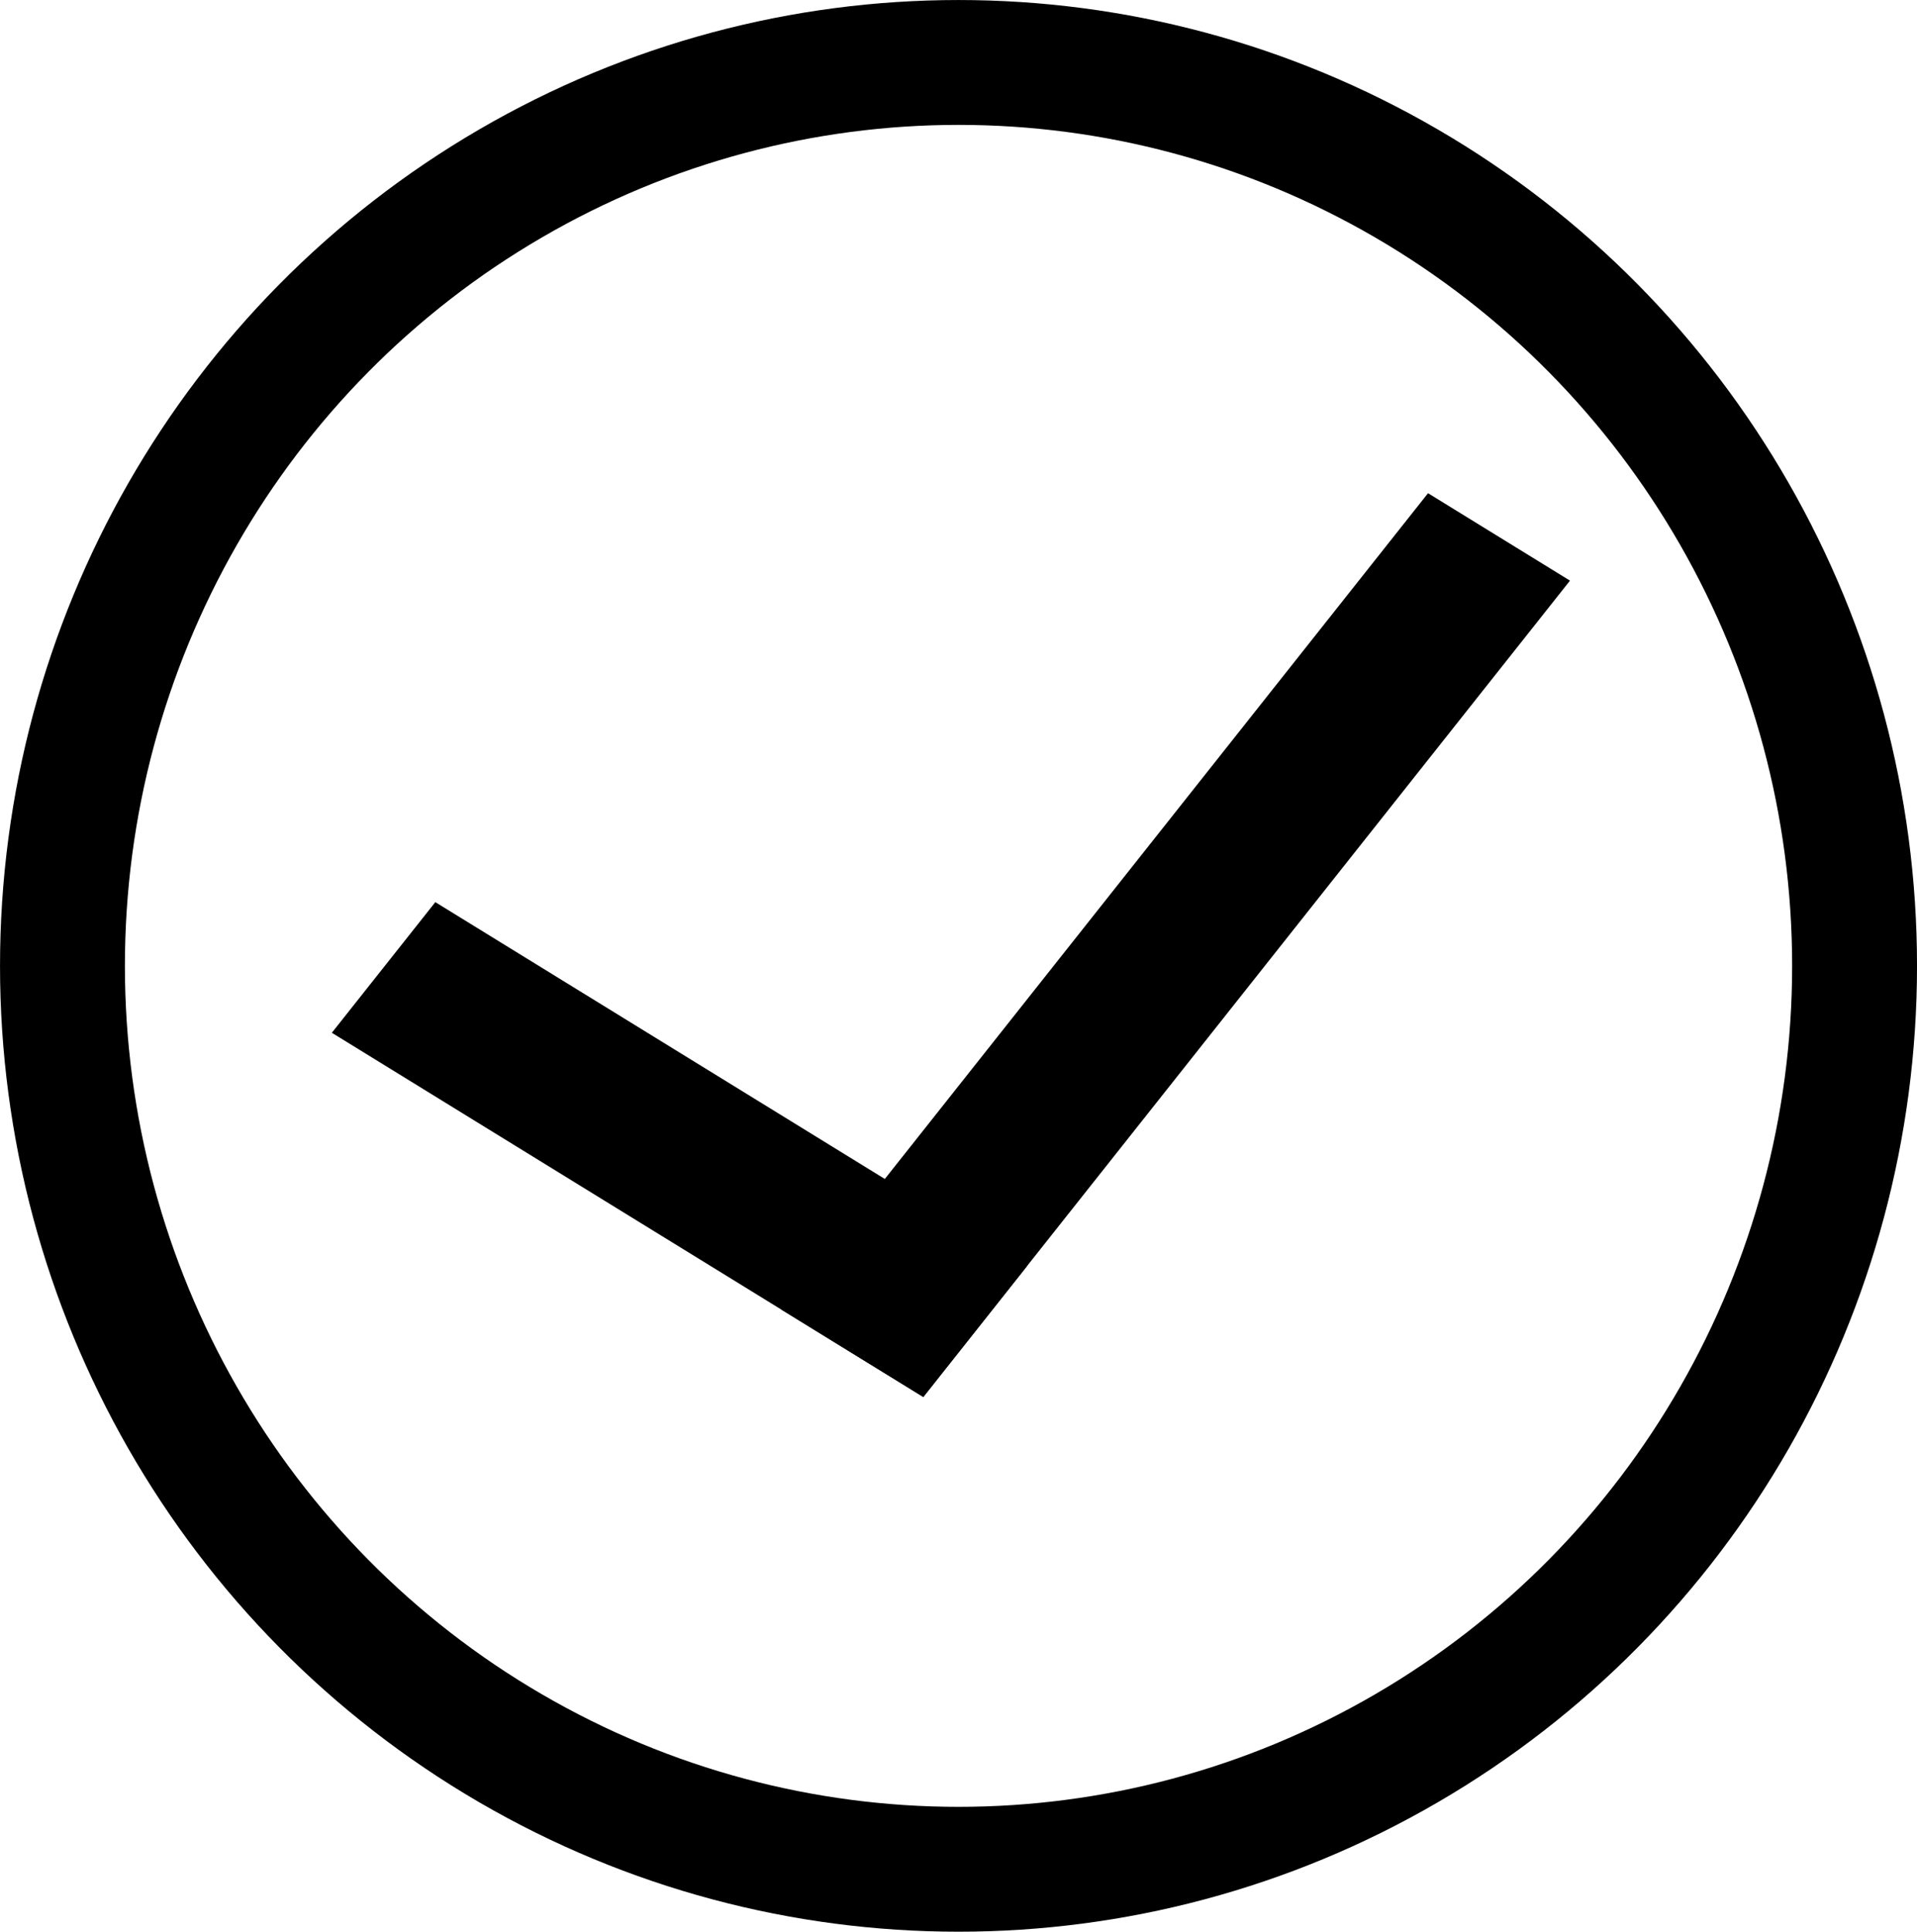 <?xml version="1.0" encoding="UTF-8" standalone="no"?>
<!-- Created with Inkscape (http://www.inkscape.org/) -->

<svg
   width="48.735mm"
   height="49.117mm"
   viewBox="0 0 48.735 49.117"
   version="1.1"
   id="svg5"
   xmlns="http://www.w3.org/2000/svg"
   xmlns:svg="http://www.w3.org/2000/svg">
  <defs
     id="defs2" />
  <g
     id="layer2"
     transform="translate(-71.156,-67.347)">
    <g
       id="layer2-0"
       transform="translate(19.722,33.74)">
      <ellipse
         style="fill:none;stroke:#000000;stroke-width:3.175;stroke-miterlimit:4;stroke-dasharray:none;stroke-opacity:1"
         id="path843"
         cx="75.802"
         cy="58.166"
         rx="22.78"
         ry="22.971" />
      <g
         id="g1679"
         transform="rotate(-5,75.802,58.166)">
        <rect
           style="fill:#000000;fill-opacity:1;stroke:none;stroke-width:0.173;stroke-linecap:square;stroke-linejoin:round"
           id="rect1141"
           width="4.236"
           height="17.649"
           x="-11.332"
           y="84.144"
           rx="0"
           ry="1.893"
           transform="matrix(0.687,-0.727,0.803,0.597,0,0)" />
        <rect
           style="fill:#000000;fill-opacity:1;stroke:none;stroke-width:0.212;stroke-linecap:square;stroke-linejoin:round"
           id="rect1493"
           width="4.236"
           height="26.473"
           x="97.557"
           y="-15.141"
           rx="0"
           ry="2.839"
           transform="matrix(0.803,0.597,-0.687,0.727,0,0)" />
      </g>
    </g>
  </g>
</svg>
